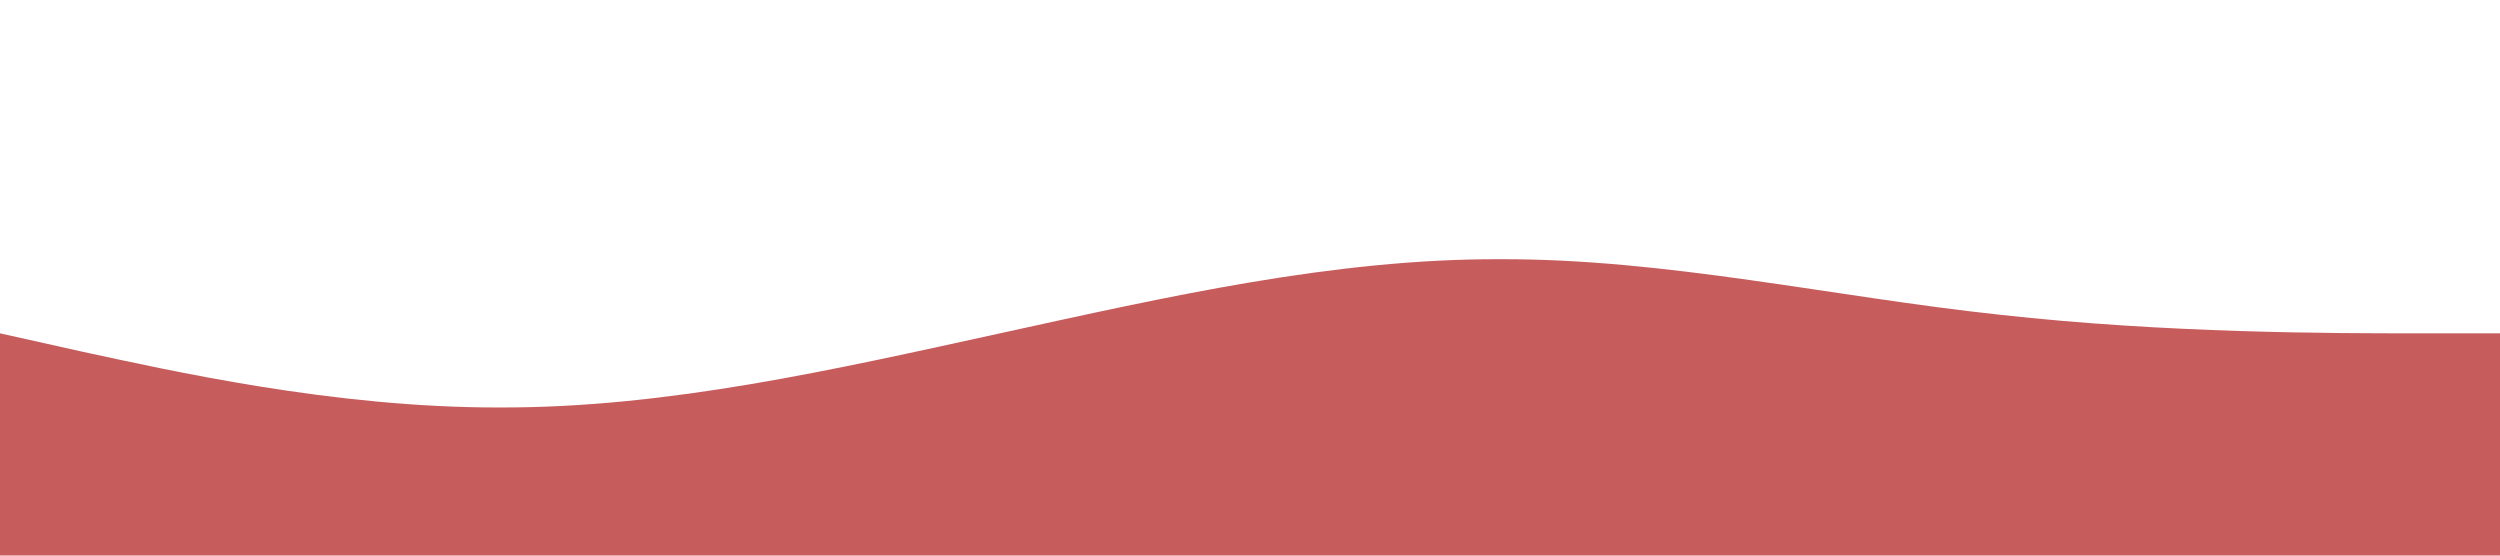<?xml version="1.0" standalone="no"?><svg xmlns="http://www.w3.org/2000/svg" viewBox="0 0 1440 320"><path fill="#b01818" fill-opacity="0.7" d="M0,192L48,202.7C96,213,192,235,288,234.7C384,235,480,213,576,192C672,171,768,149,864,149.3C960,149,1056,171,1152,181.3C1248,192,1344,192,1392,192L1440,192L1440,320L1392,320C1344,320,1248,320,1152,320C1056,320,960,320,864,320C768,320,672,320,576,320C480,320,384,320,288,320C192,320,96,320,48,320L0,320Z"></path></svg>